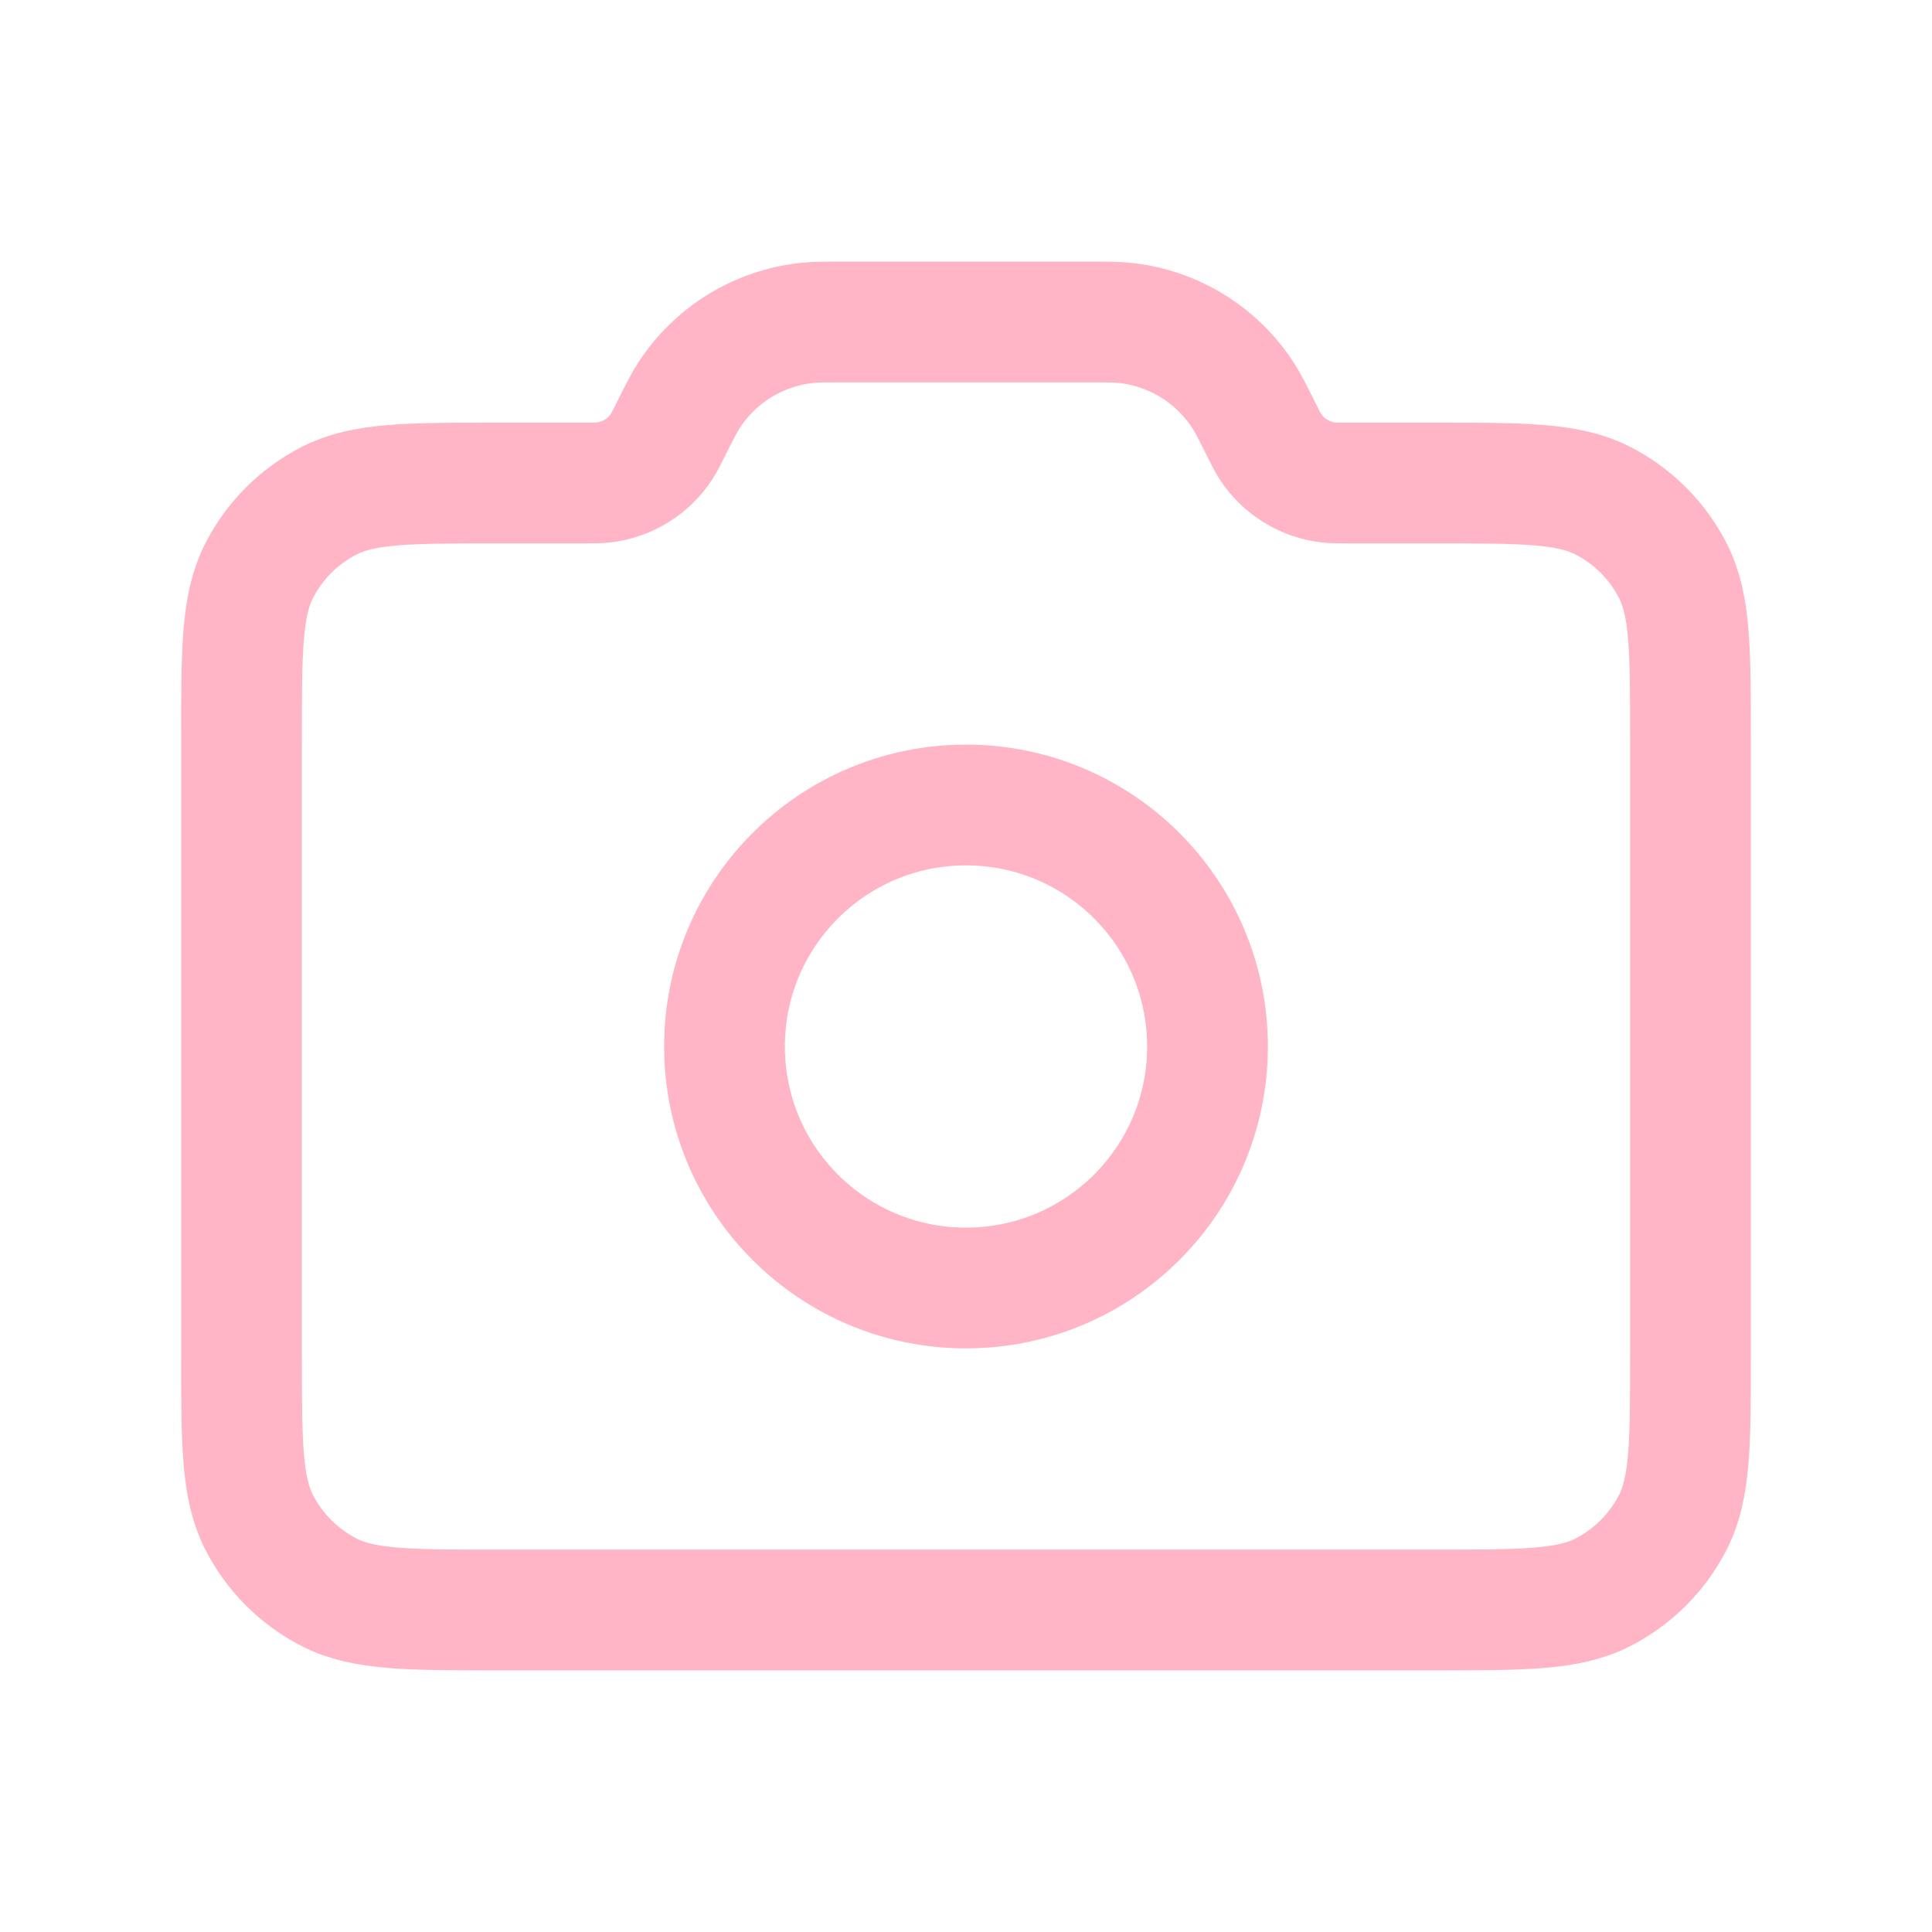 <svg width="800" height="800" viewBox="0 0 800 800" fill="none" xmlns="http://www.w3.org/2000/svg">
<path d="M400 533.333C455.23 533.333 500 488.563 500 433.333C500 378.103 455.23 333.333 400 333.333C344.77 333.333 300 378.103 300 433.333C300 488.563 344.77 533.333 400 533.333Z" stroke="#FFB5C5" stroke-width="50" stroke-linecap="round" stroke-linejoin="round"/>
<path d="M100 560V306.667C100 269.33 100 250.661 107.266 236.401C113.658 223.856 123.856 213.658 136.401 207.266C150.661 200 169.33 200 206.667 200H241.821C245.919 200 247.968 200 249.859 199.783C259.722 198.654 268.568 193.186 273.99 184.87C275.029 183.276 275.945 181.443 277.778 177.778C281.443 170.447 283.276 166.782 285.354 163.594C296.197 146.961 313.889 136.026 333.617 133.766C337.397 133.333 341.493 133.333 349.69 133.333H450.31C458.507 133.333 462.603 133.333 466.383 133.766C486.11 136.026 503.803 146.961 514.647 163.594C516.723 166.782 518.557 170.448 522.223 177.778C524.053 181.443 524.97 183.276 526.01 184.87C531.433 193.186 540.277 198.654 550.14 199.783C552.033 200 554.08 200 558.18 200H593.333C630.67 200 649.34 200 663.6 207.266C676.143 213.658 686.343 223.856 692.733 236.401C700 250.661 700 269.33 700 306.667V560C700 597.337 700 616.007 692.733 630.267C686.343 642.81 676.143 653.01 663.6 659.4C649.34 666.667 630.67 666.667 593.333 666.667H206.667C169.33 666.667 150.661 666.667 136.401 659.4C123.856 653.01 113.658 642.81 107.266 630.267C100 616.007 100 597.337 100 560Z" stroke="#FFB5C5" stroke-width="50" stroke-linecap="round" stroke-linejoin="round"/>
</svg>
